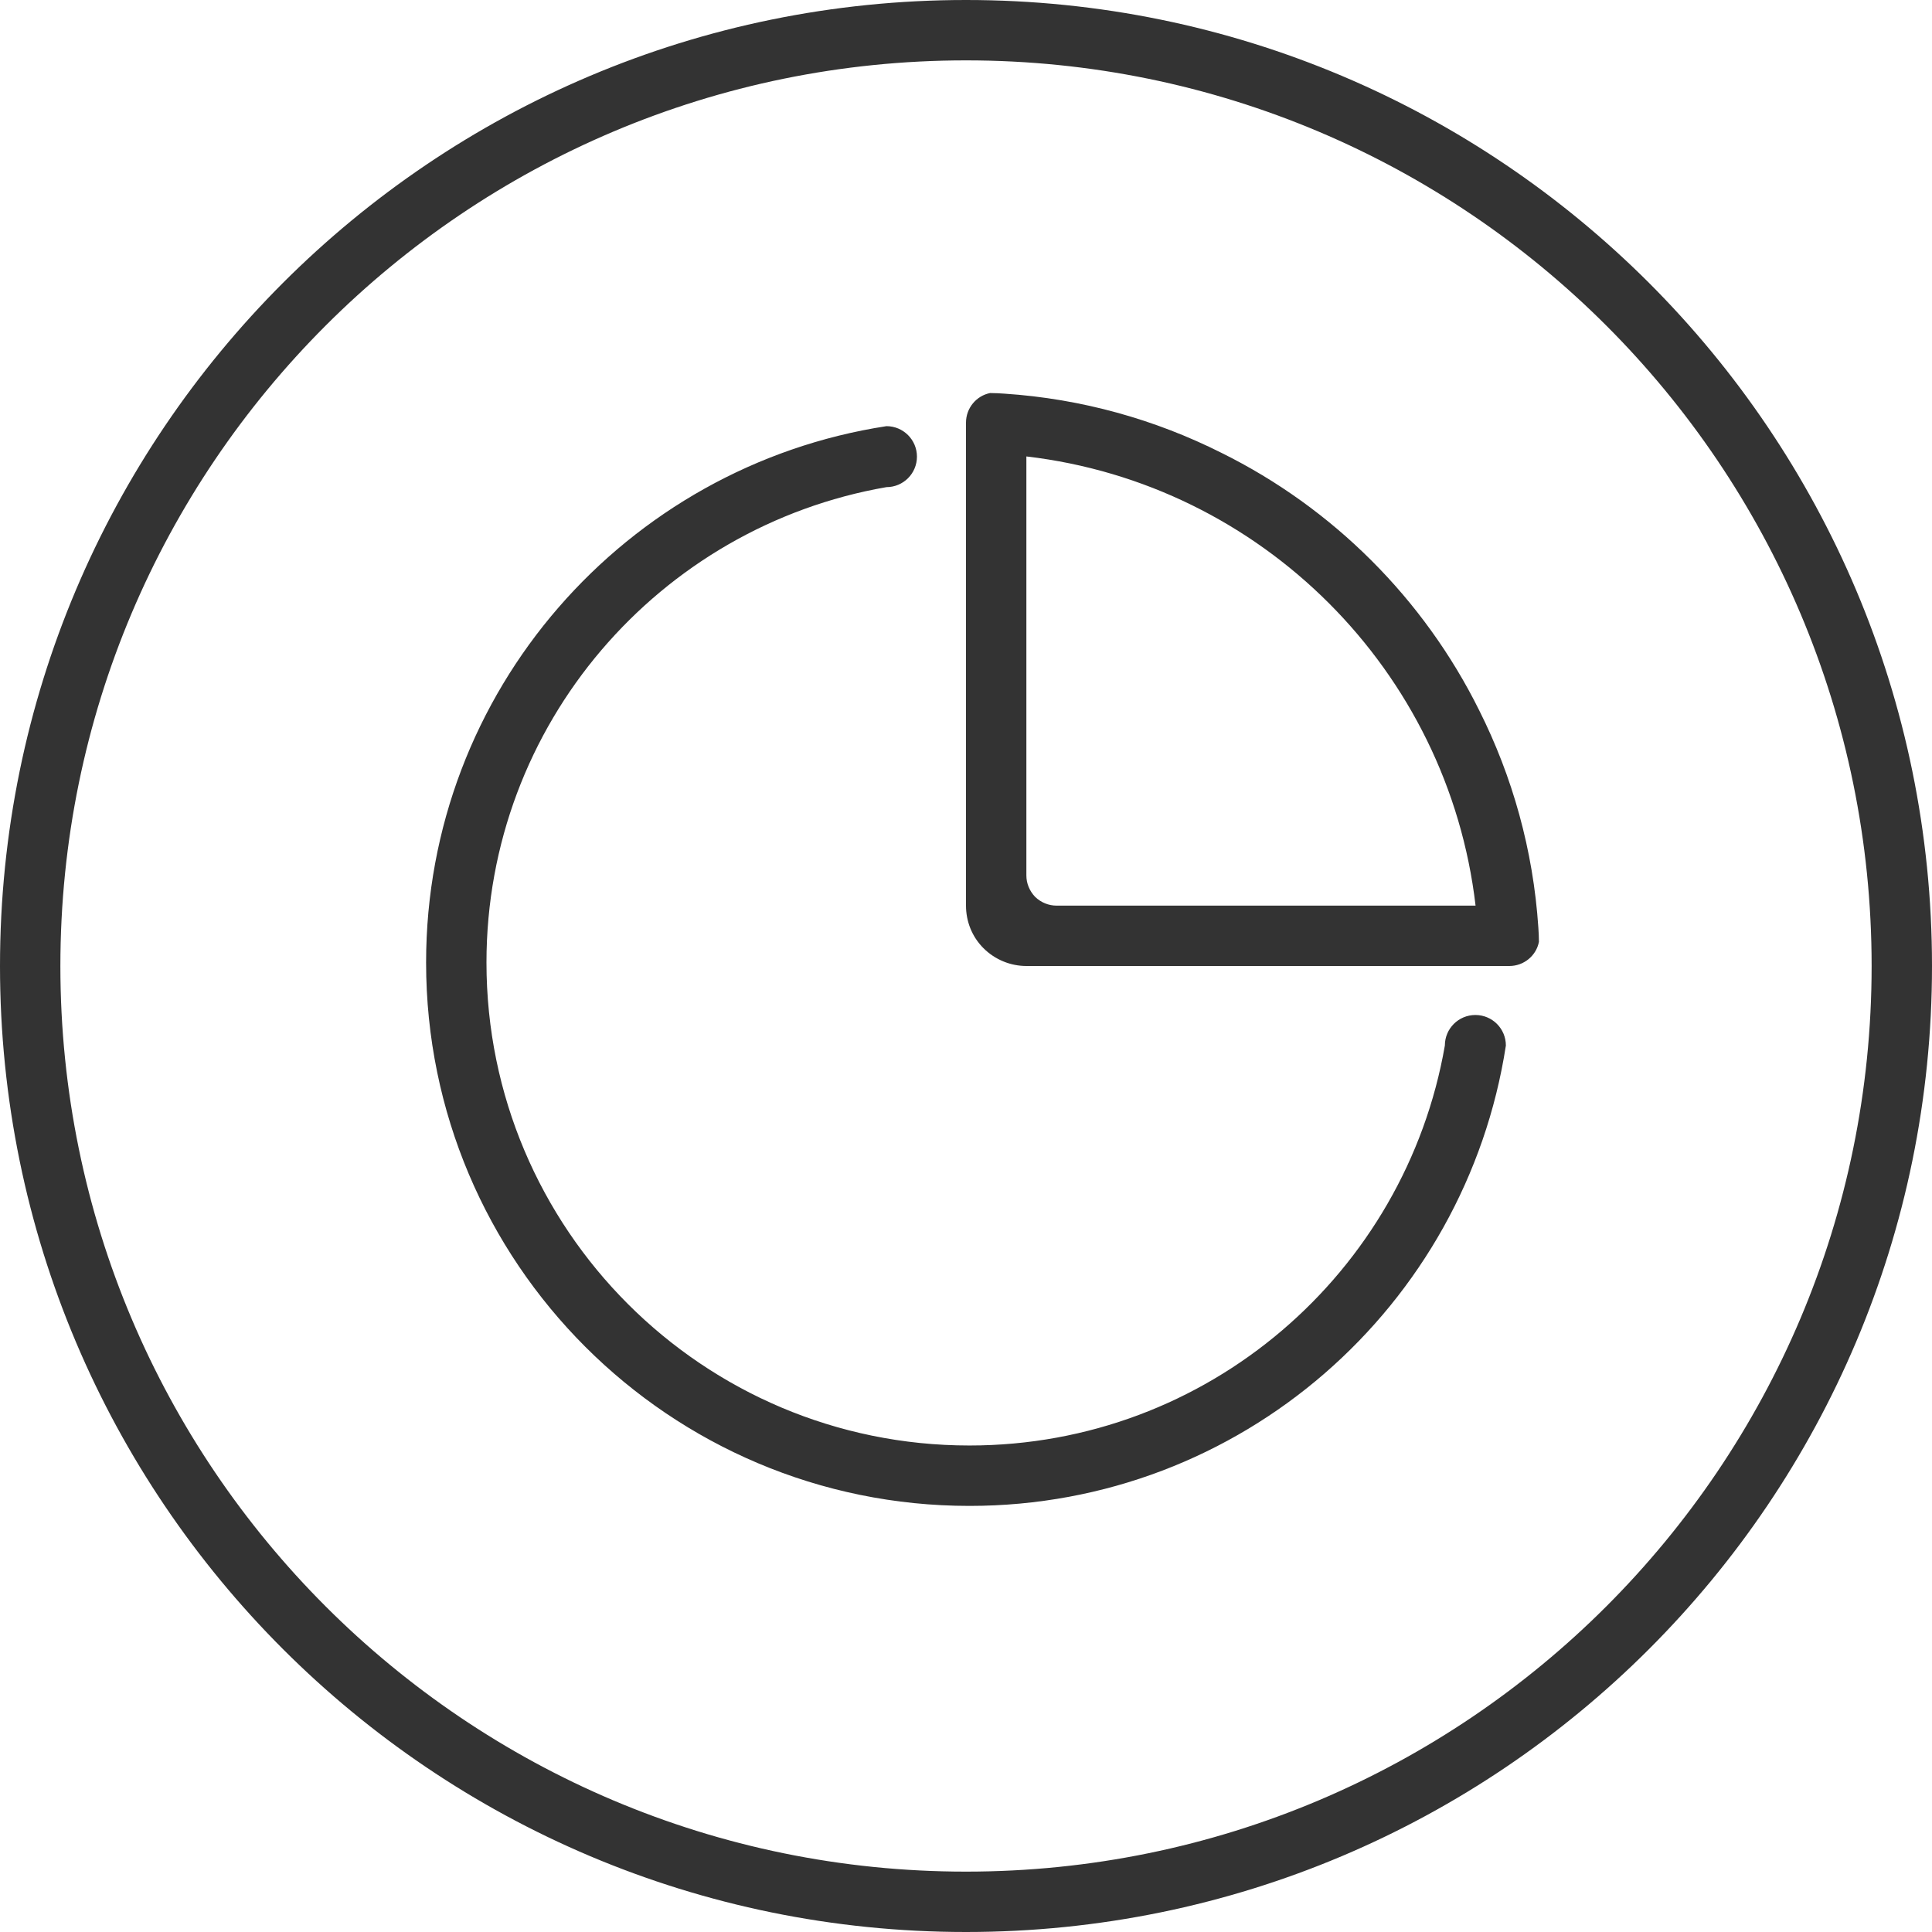 <?xml version="1.0" standalone="no"?><!DOCTYPE svg PUBLIC "-//W3C//DTD SVG 1.1//EN" "http://www.w3.org/Graphics/SVG/1.1/DTD/svg11.dtd"><svg class="icon" width="200px" height="200.00px" viewBox="0 0 1024 1024" version="1.1" xmlns="http://www.w3.org/2000/svg"><path fill="#333333" d="M512 0C229.216 0 0 229.216 0 512c0 282.768 229.216 512 512 512 282.752 0 512-229.232 512-512C1024 229.216 794.752 0 512 0zM512 992C246.896 992 32 777.088 32 512 32 246.896 246.896 32 512 32c265.056 0 480 214.896 480 480C992 777.088 777.056 992 512 992zM781.984 537.968c-8.944 0-16.176 7.232-16.176 16.176-20.912 120.368-125.6 212-251.968 212-141.392 0-256-114.608-256-256 0-126.336 91.632-231.056 212-251.952 8.928 0 16.16-7.232 16.16-16.16s-7.232-16.16-16.16-16.16c-138.128 21.216-244 140.24-244 284.288 0 159.056 128.944 288 288 288 144.048 0 263.056-105.872 284.304-244C798.16 545.2 790.928 537.968 781.984 537.968zM815.36 491.68c-2.72-41.12-13.76-80.16-31.36-115.2-29.28-59.04-77.456-107.2-136.64-136.48-35.04-17.6-73.92-28.64-115.04-31.36-2.4-0.16-4.96-0.32-7.52-0.32C517.44 209.76 512 216.32 512 224l0 256c0 8.16 3.024 16.32 9.264 22.56C527.52 508.8 535.824 512 544 512l256 0c7.664 0 14.24-5.44 15.664-12.8C815.664 496.64 815.52 494.08 815.36 491.68zM560 480c-4.176 0-8.176-1.6-11.36-4.64C545.6 472.16 544 468.16 544 464L544 241.92c124.64 14.56 223.52 113.44 238.08 238.08L560 480z" /></svg>